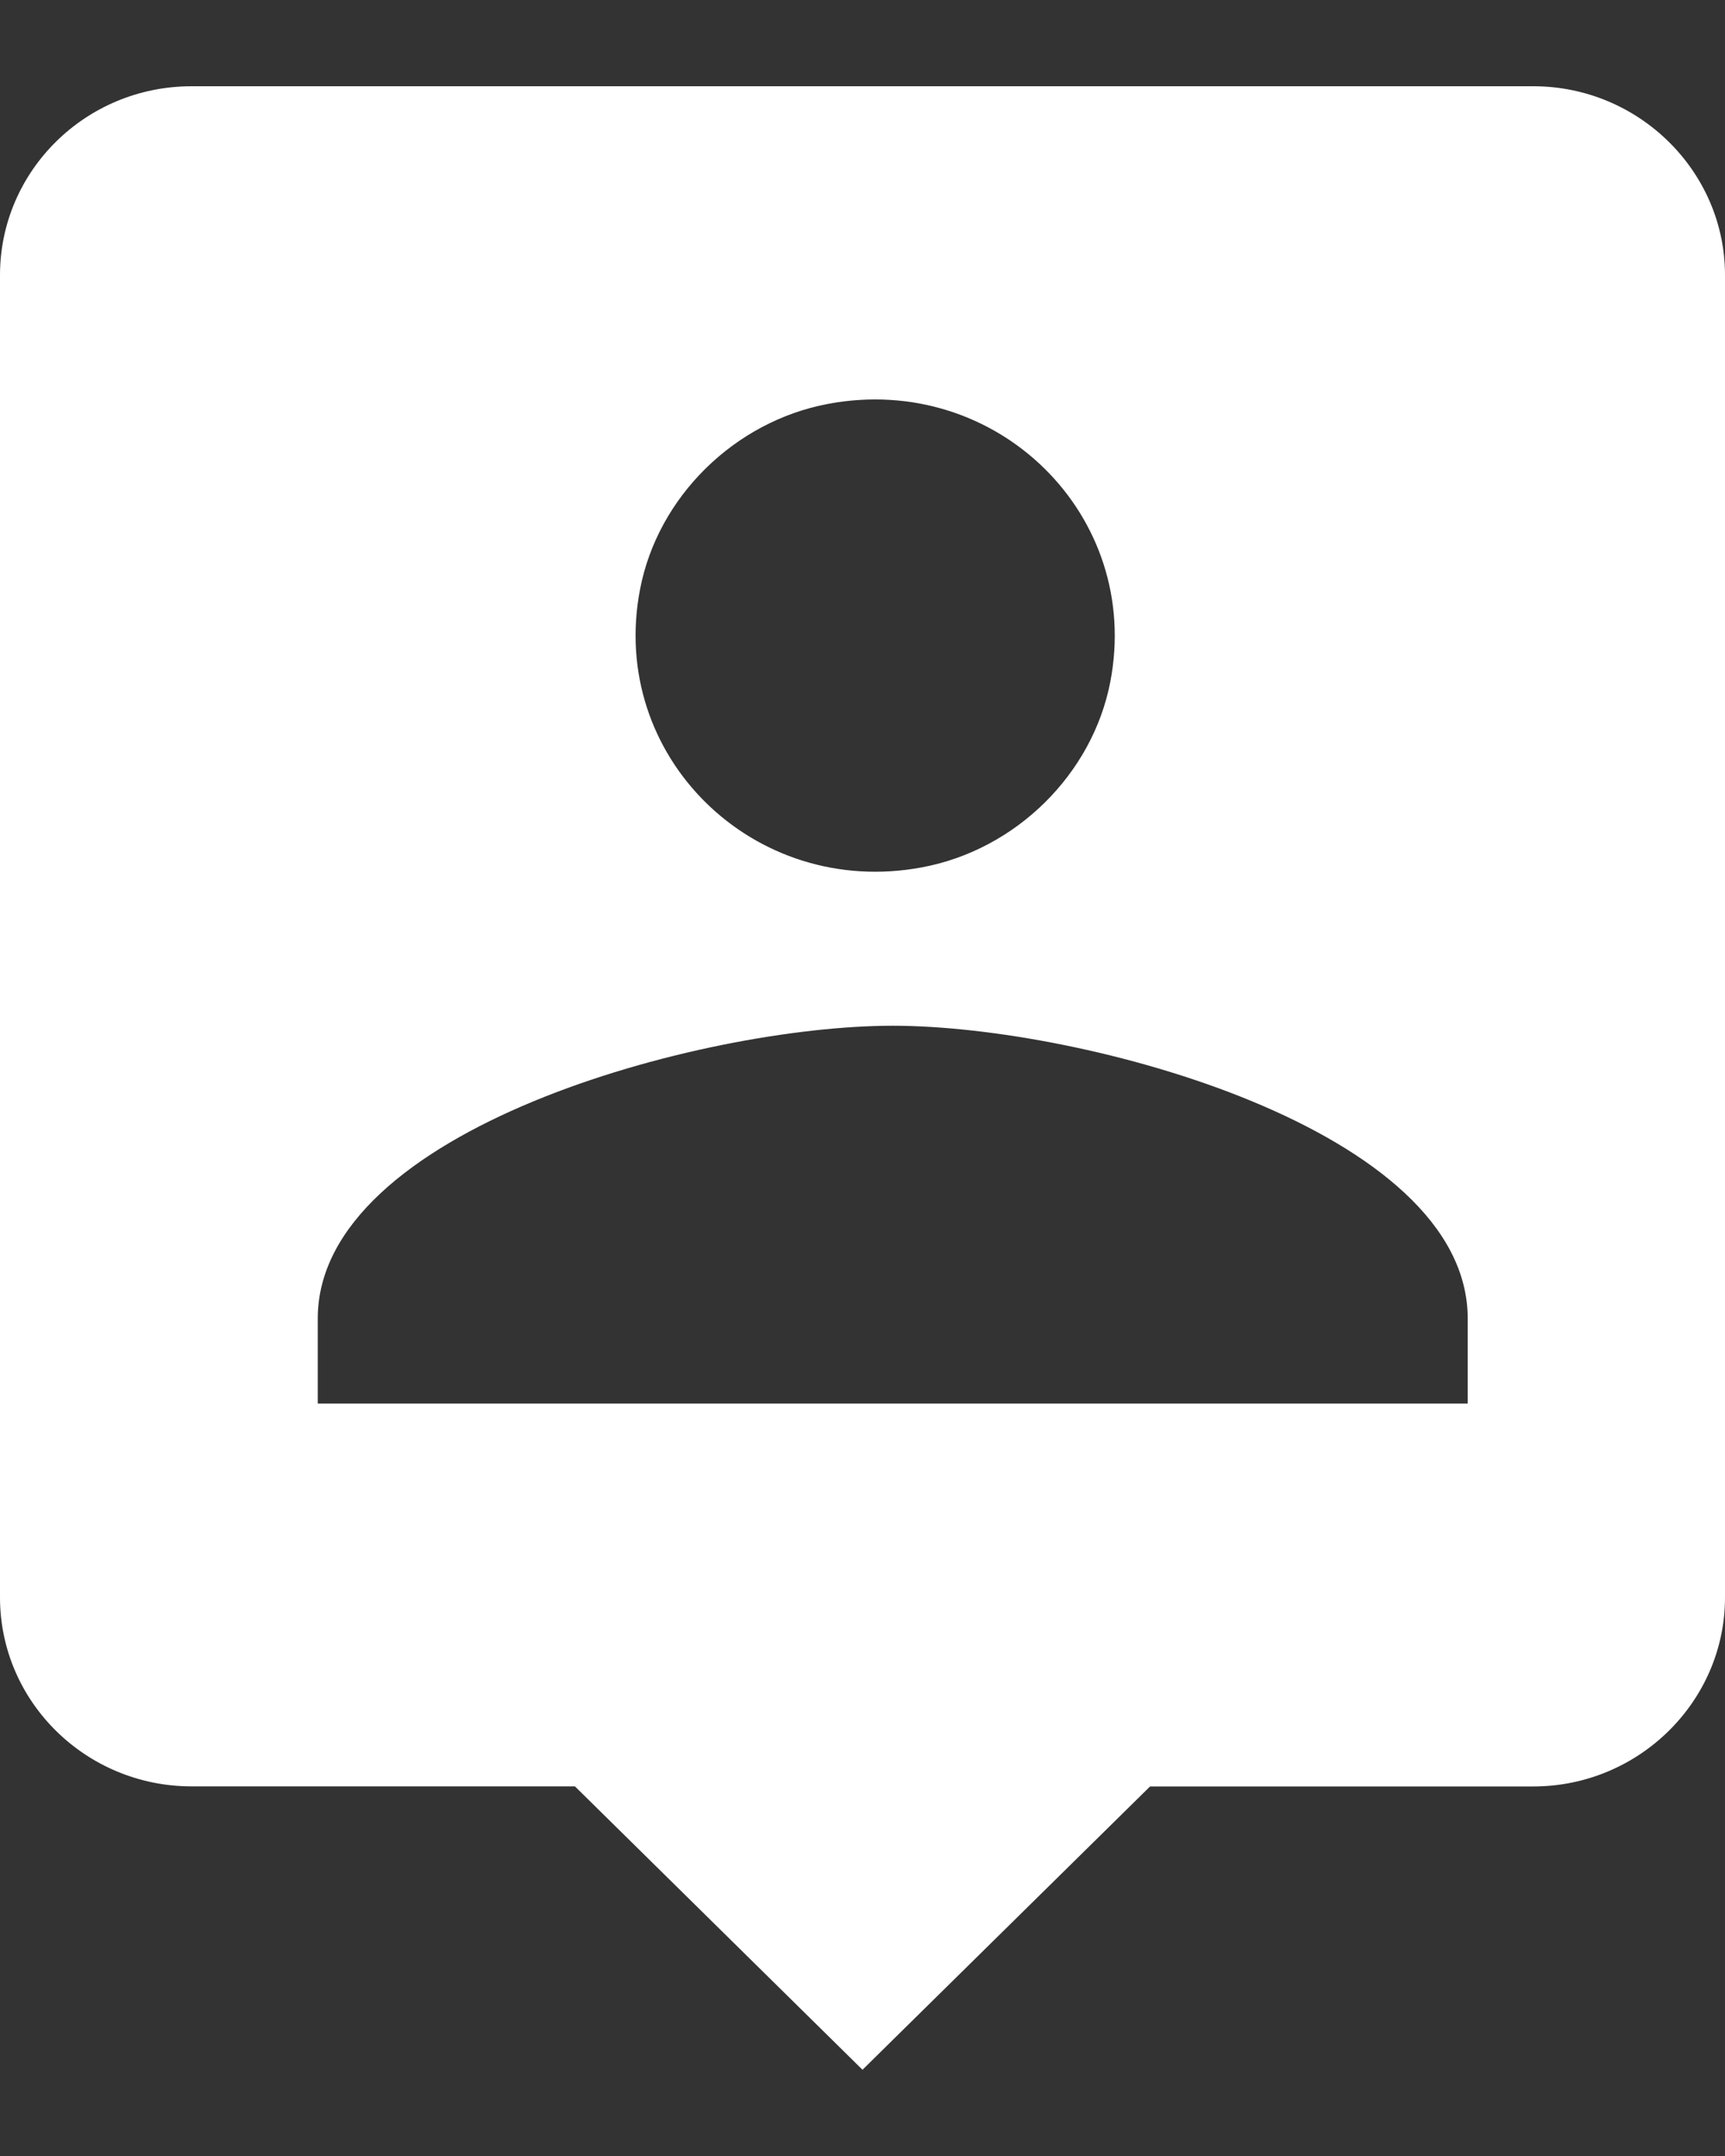 <svg version="1.1" id="Capa_1" xmlns="http://www.w3.org/2000/svg" xmlns:xlink="http://www.w3.org/999/xlink" x="0px" y="0px" width="20px" height="25px" viewBox="0 0 20 25" enable-background="new 0 0 20 25" xml:space="preserve">
	<rect x="0" y="0" width="20" height="25" fill="#333333" stroke="none"/>
	<path id="Page-1" fill="#FFFFFF" d="M17.018,16.275H3.684V15.29c0-2.19,4.445-3.396,6.667-3.396c2.222,0,6.666,1.205,6.666,3.396 V16.275z M9.602,4.683c1.957-0.367,3.643,1.295,3.271,3.224c-0.207,1.071-1.095,1.947-2.182,2.15 c-1.956,0.367-3.643-1.295-3.27-3.224C7.626,5.762,8.516,4.886,9.602,4.683z M17.777,1H2.222C0.989,1,0,1.986,0,3.19v15.333 c0,1.209,0.996,2.191,2.222,2.191h4.444L10,24l3.334-3.285h4.443C19,20.715,20,19.729,20,18.523V3.19C20,1.986,19,1,17.777,1z"/>
</svg>

